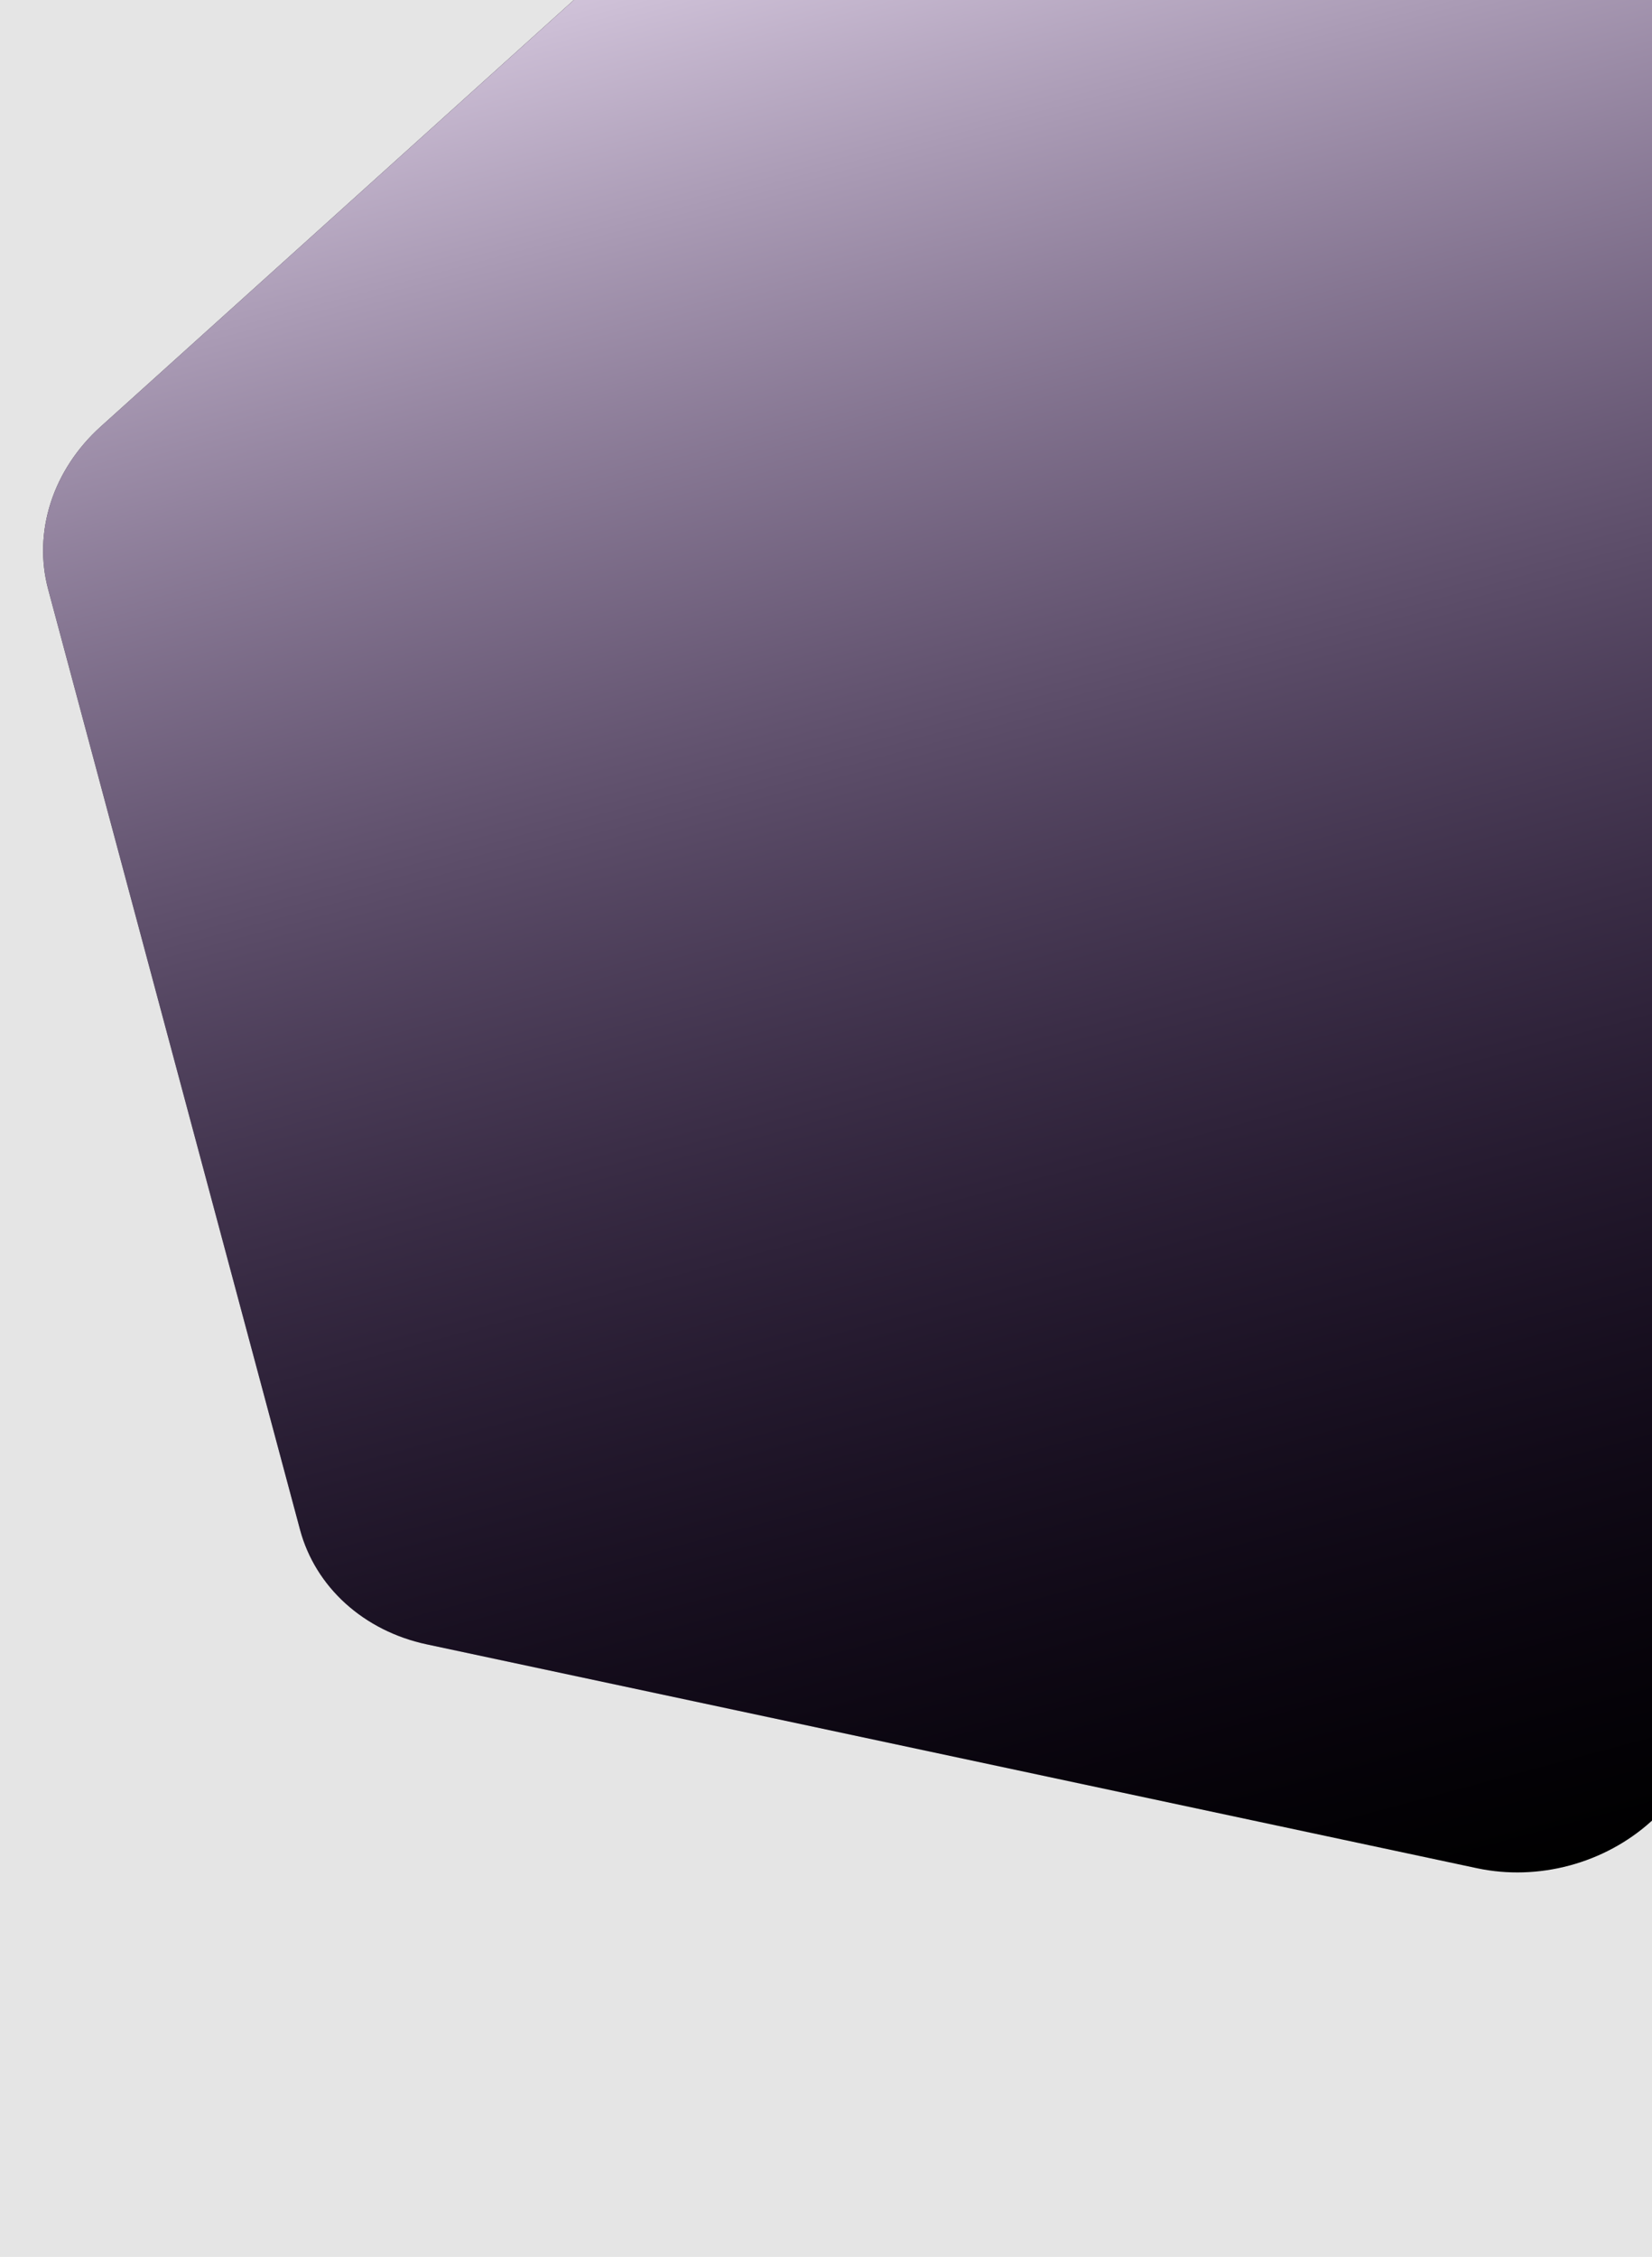 <svg width="725" height="990" viewBox="0 0 725 990" fill="none" xmlns="http://www.w3.org/2000/svg">
<rect width="725" height="990" fill="#E5E5E5"/>
<g clip-path="url(#clip0)">
<path d="M987.053 -0.354L1097.62 412.281C1100.91 424.633 1100.53 437.734 1096.49 450.247C1092.45 462.761 1084.91 474.241 1074.64 483.518L724.402 799.176C714.365 808.17 702.099 814.767 688.782 818.335C675.465 821.904 661.544 822.323 648.355 819.553L187.213 721.303C173.677 718.406 161.408 712.233 151.655 703.414C141.902 694.595 135.014 683.445 131.692 671.1L21.127 258.465C17.83 246.112 18.22 233.012 22.257 220.498C26.294 207.984 33.833 196.504 44.108 187.227L394.343 -128.431C404.38 -137.424 416.646 -144.022 429.963 -147.59C443.28 -151.159 457.201 -151.578 470.39 -148.807L931.532 -50.557C945.068 -47.66 957.337 -41.488 967.09 -32.669C976.843 -23.85 983.731 -12.7 987.053 -0.354Z" fill="black"/>
<path d="M987.053 -0.354L1097.62 412.281C1100.91 424.633 1100.53 437.734 1096.49 450.247C1092.45 462.761 1084.91 474.241 1074.64 483.518L724.402 799.176C714.365 808.17 702.099 814.767 688.782 818.335C675.465 821.904 661.544 822.323 648.355 819.553L187.213 721.303C173.677 718.406 161.408 712.233 151.655 703.414C141.902 694.595 135.014 683.445 131.692 671.1L21.127 258.465C17.83 246.112 18.22 233.012 22.257 220.498C26.294 207.984 33.833 196.504 44.108 187.227L394.343 -128.431C404.38 -137.424 416.646 -144.022 429.963 -147.59C443.28 -151.159 457.201 -151.578 470.39 -148.807L931.532 -50.557C945.068 -47.66 957.337 -41.488 967.09 -32.669C976.843 -23.85 983.731 -12.7 987.053 -0.354Z" fill="url(#paint0_linear)"/>
</g>
<defs>
<linearGradient id="paint0_linear" x1="429.963" y1="-147.59" x2="688.782" y2="818.335" gradientUnits="userSpaceOnUse">
<stop stop-color="#F7EBFD"/>
<stop offset="1" stop-color="#461873" stop-opacity="0"/>
</linearGradient>
<clipPath id="clip0">
<rect width="725" height="990" fill="white"/>
</clipPath>
</defs>
</svg>
